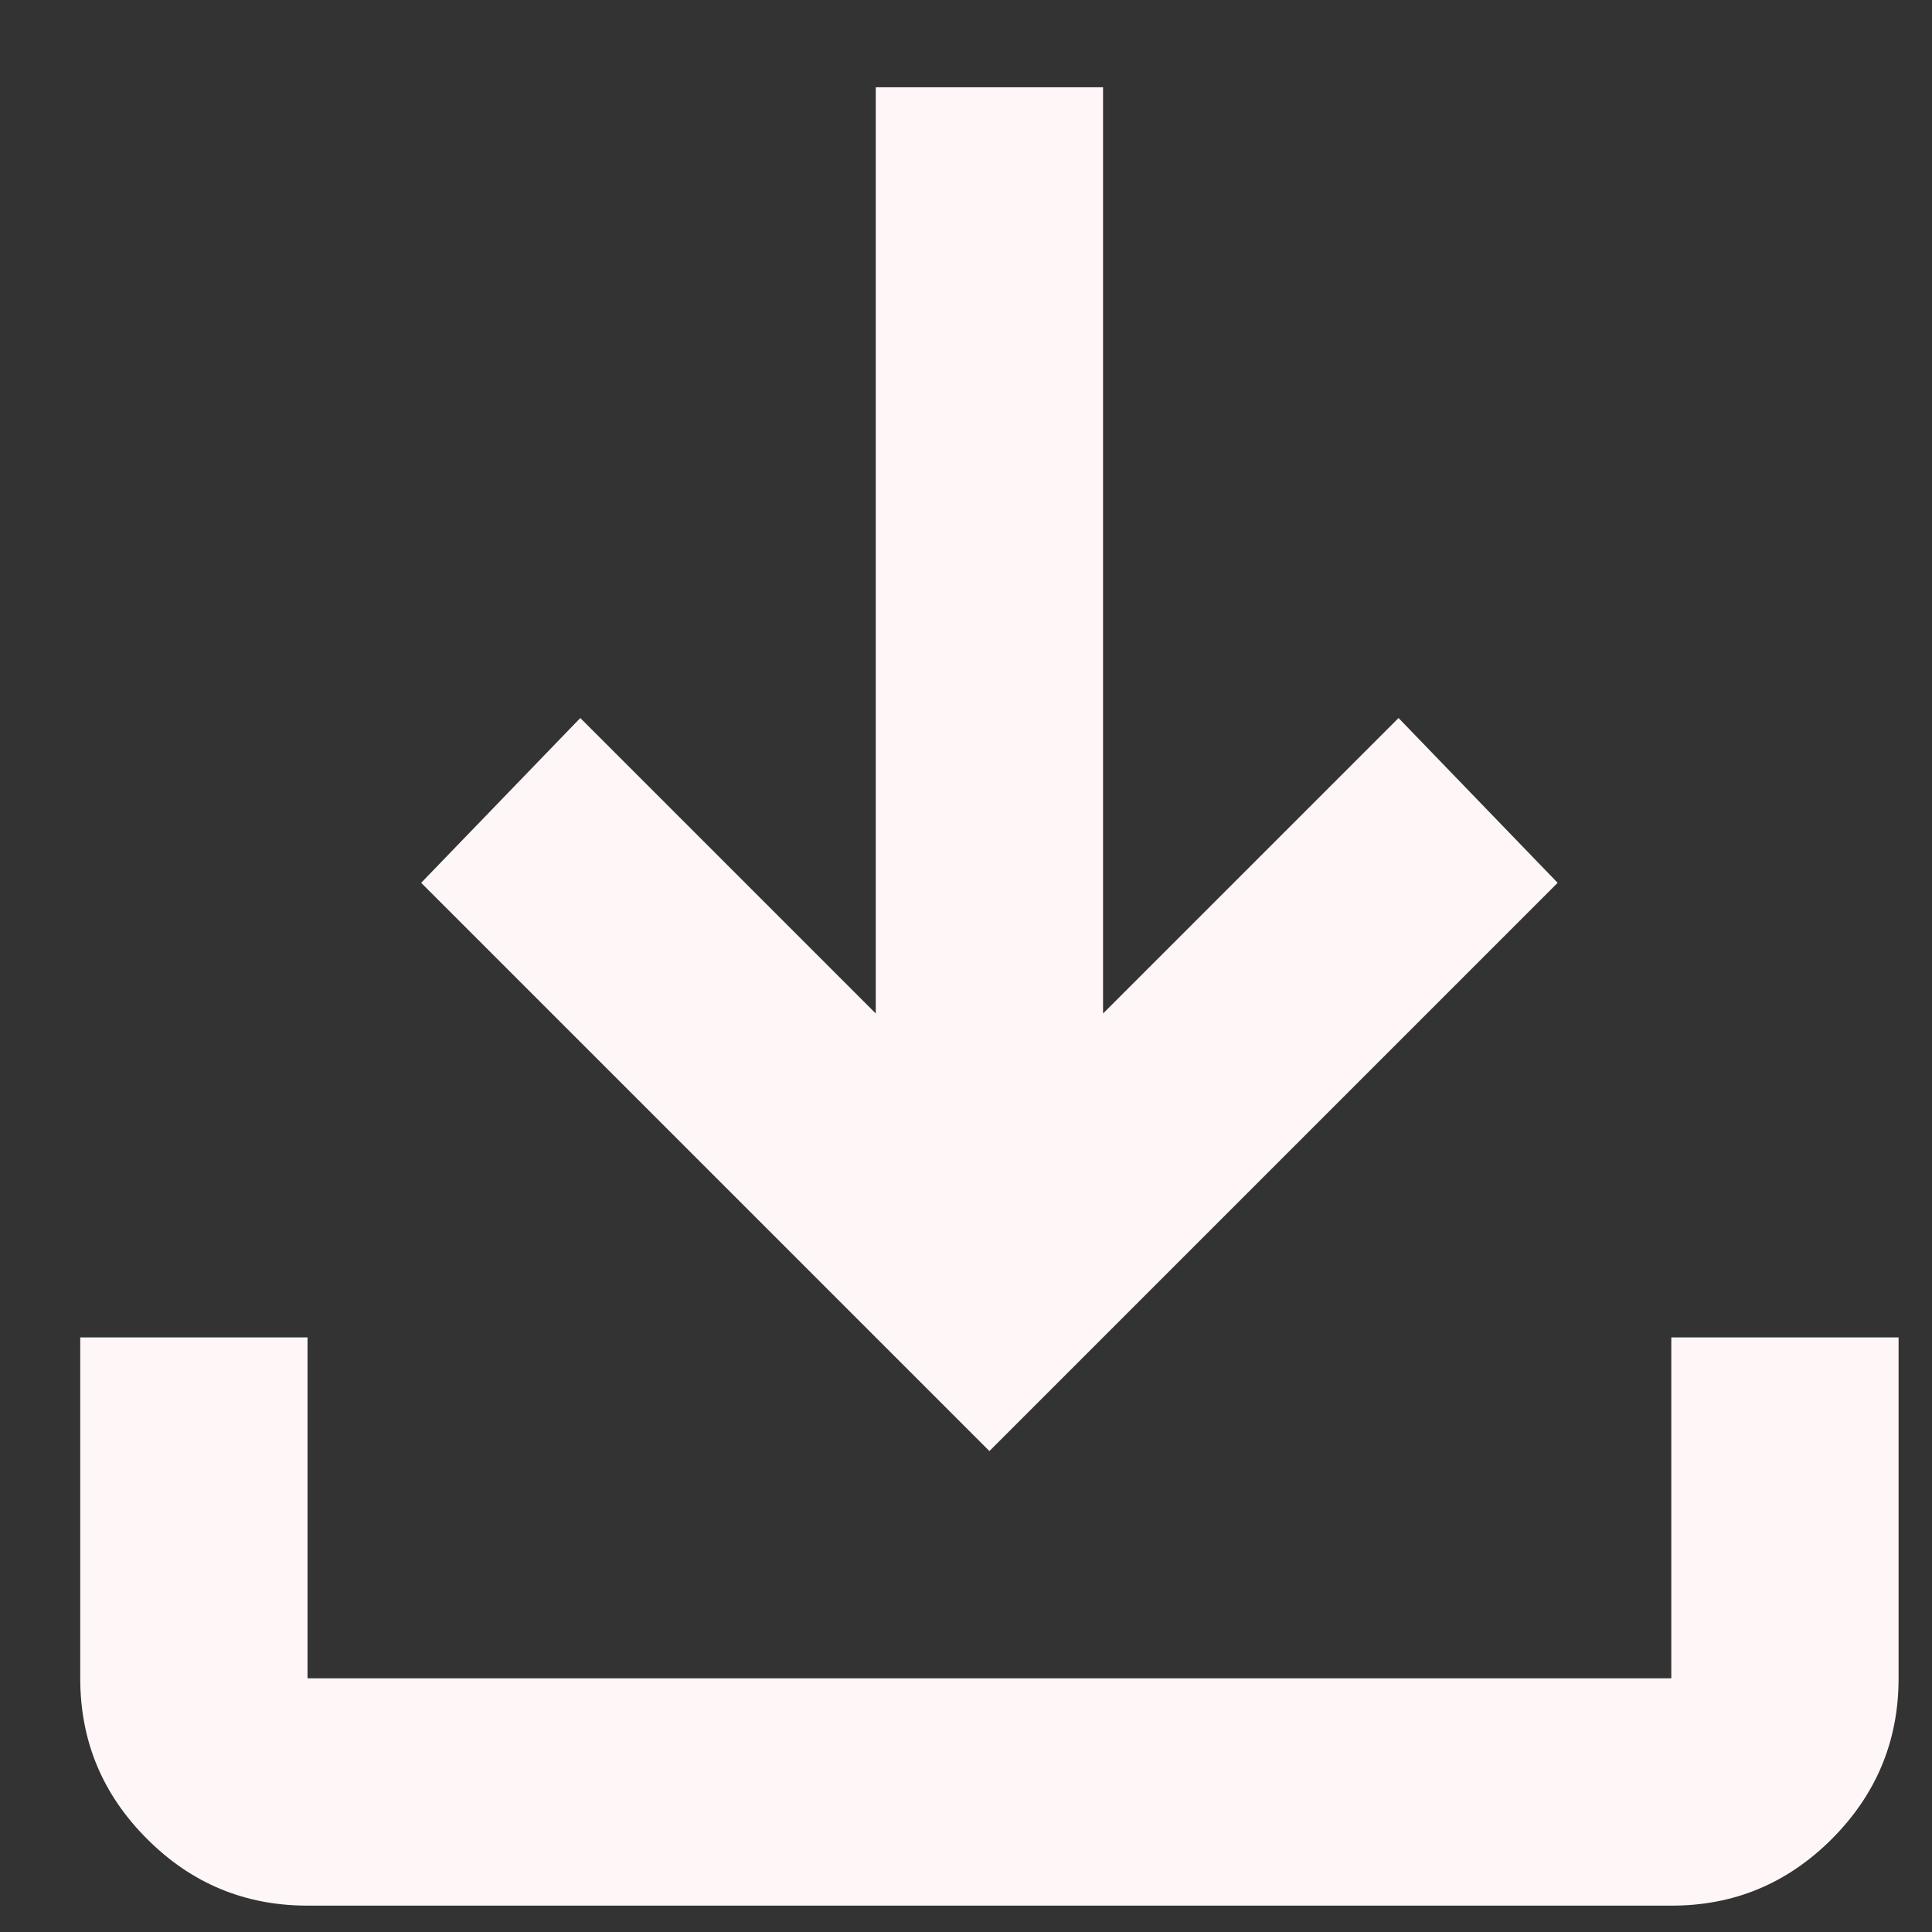 <svg width="17" height="17" viewBox="0 0 17 17" fill="none" xmlns="http://www.w3.org/2000/svg">
<rect x="0" y="0" width="17" height="17" fill="#333333" stroke="none"/>
<path d="M8.706 12.768L3.706 7.768L5.106 6.318L7.706 8.918V0.768H9.706V8.918L12.306 6.318L13.706 7.768L8.706 12.768ZM2.706 16.768C2.156 16.768 1.685 16.573 1.294 16.181C0.902 15.79 0.706 15.319 0.706 14.768V11.768H2.706V14.768H14.706V11.768H16.706V14.768C16.706 15.318 16.51 15.789 16.119 16.181C15.727 16.573 15.257 16.769 14.706 16.768H2.706Z" fill="#FFF7F7"/>
</svg>
